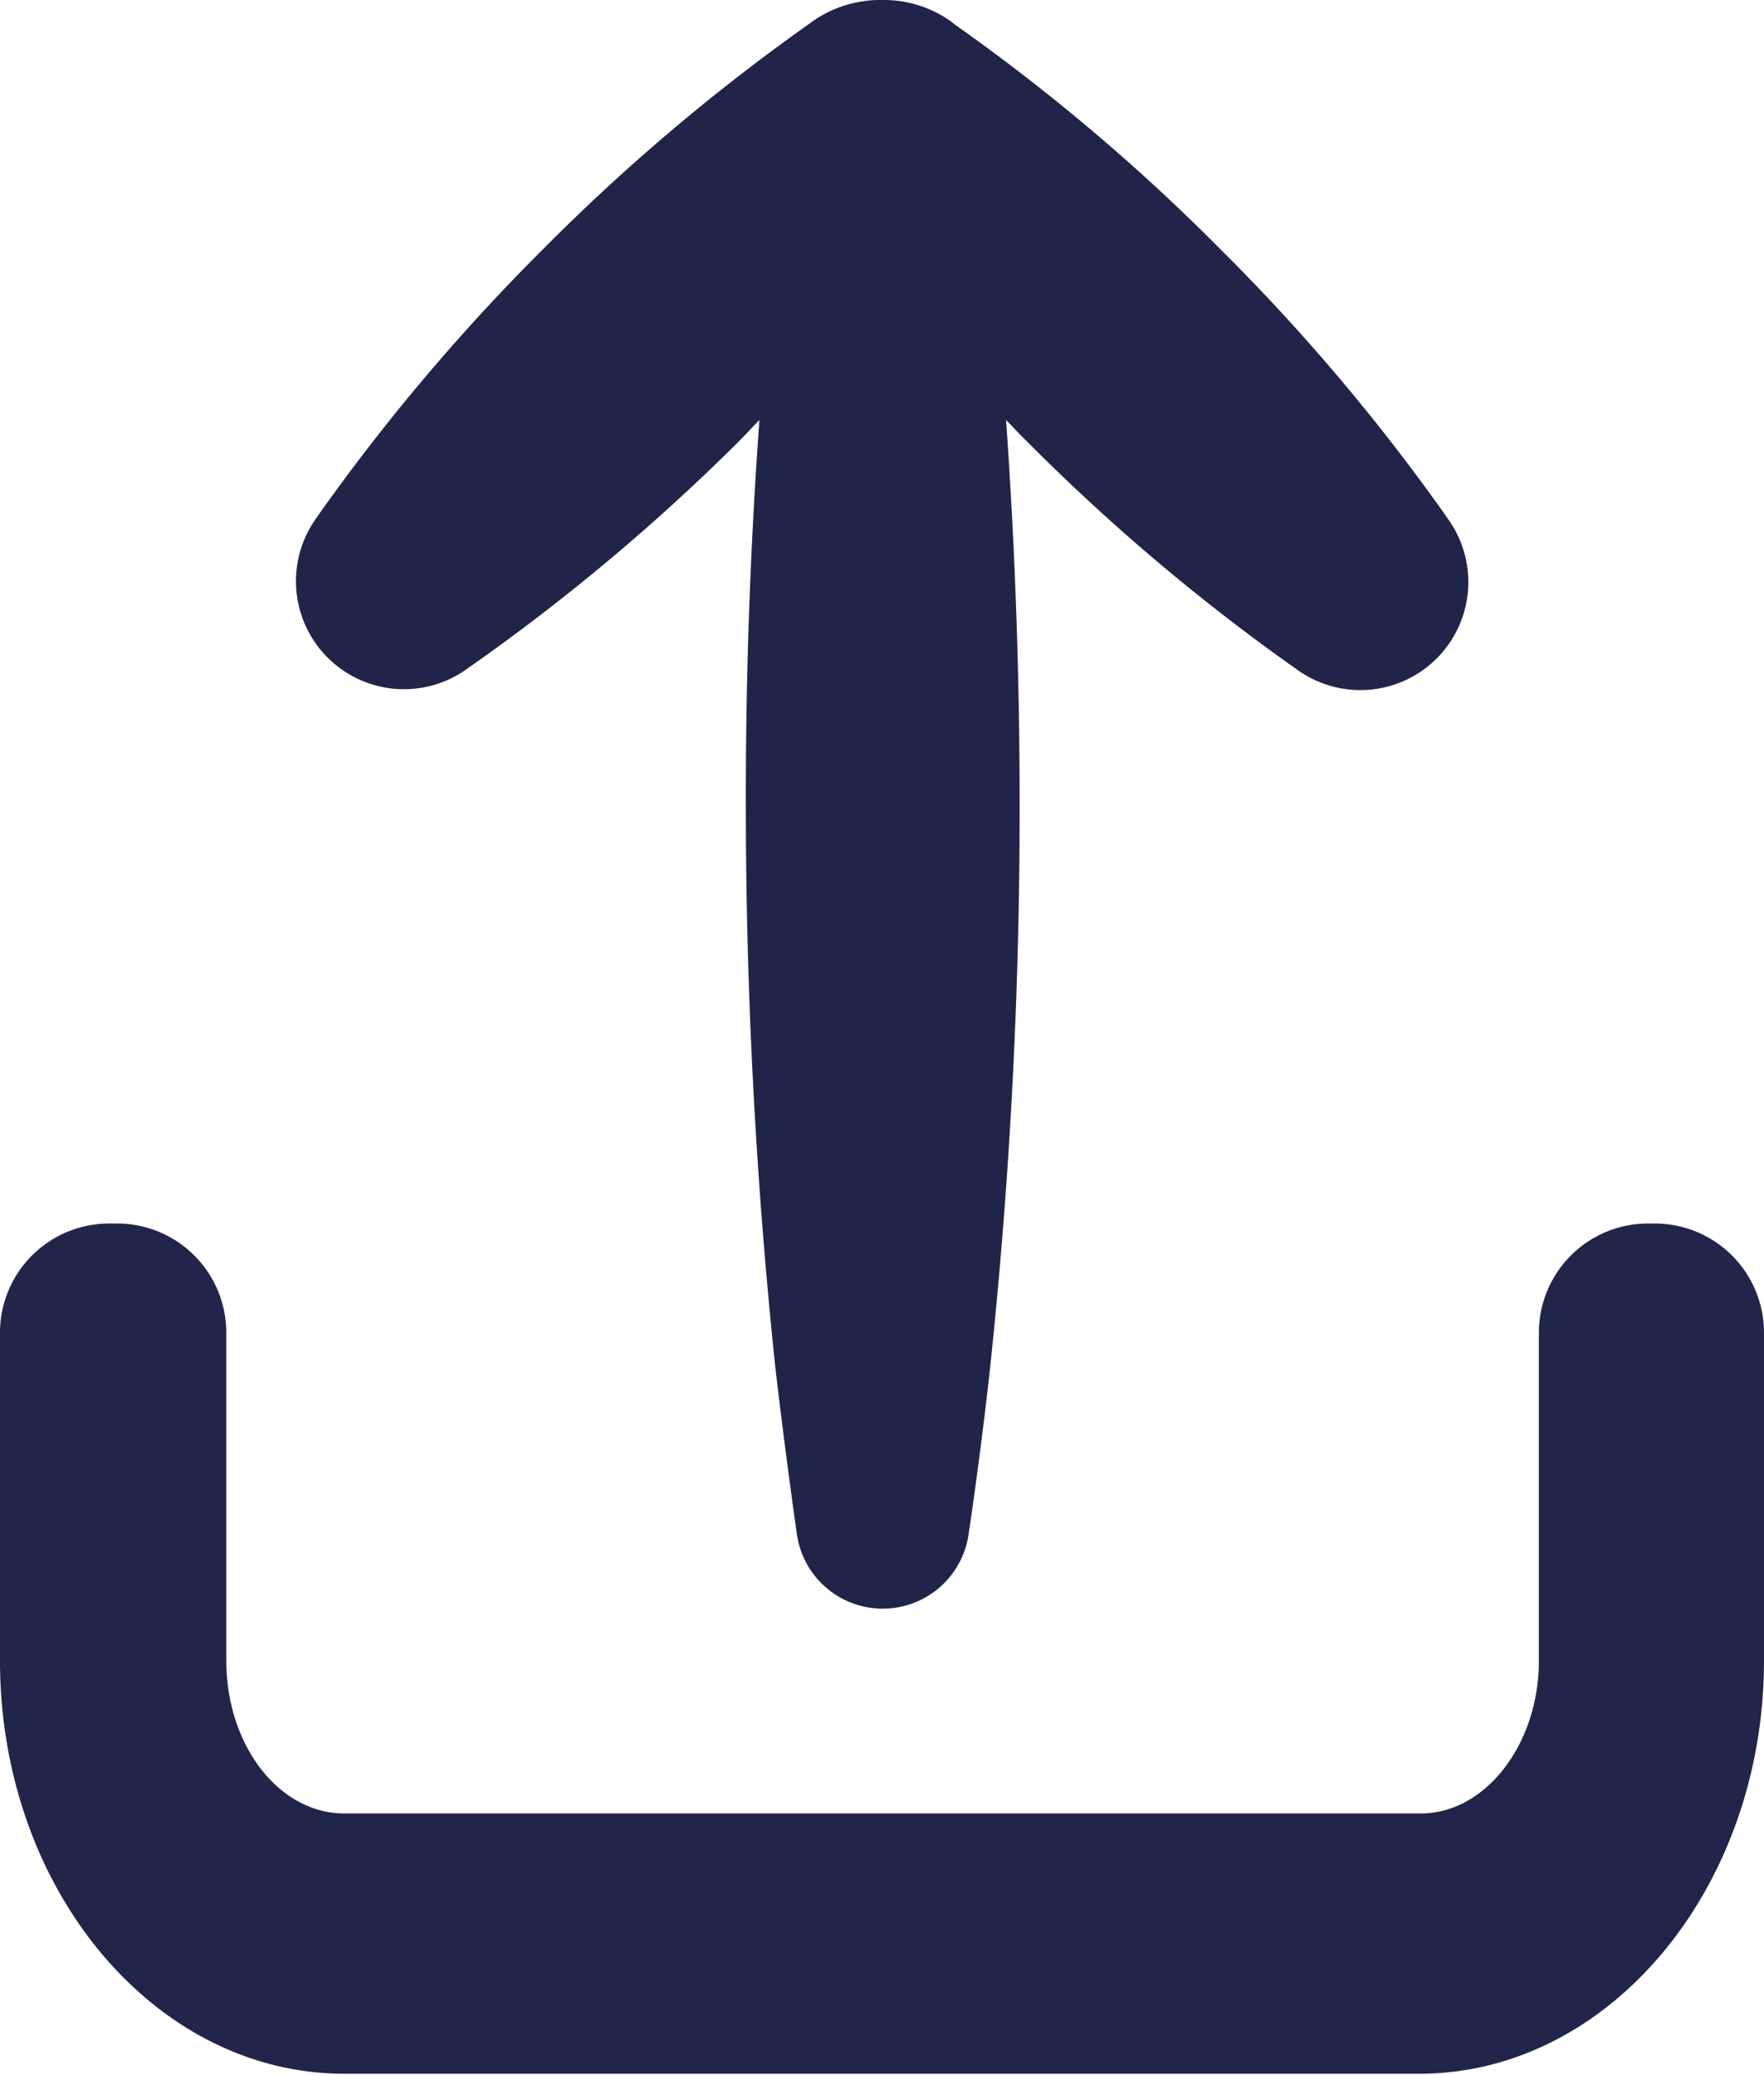 <svg xmlns="http://www.w3.org/2000/svg" viewBox="0 0 59.79 70.32"><defs><style>.cls-1{fill:#212449;}.cls-2{fill:#212549;}</style></defs><g id="Calque_2" data-name="Calque 2"><g id="Calque_1-2" data-name="Calque 1"><path class="cls-1" d="M49.06,17.56,49,17.47a68.21,68.21,0,0,0-7.61-9,67.43,67.43,0,0,0-9-7.62L32.21.71A3.92,3.92,0,0,0,30,0h-.24a4,4,0,0,0-2.2.71l-.15.11a68.07,68.07,0,0,0-9,7.62,69,69,0,0,0-7.61,9l-.06.09a3.66,3.66,0,0,0,5.11,5.12l.1-.07A69.51,69.51,0,0,0,25,15c.25-.25.49-.51.74-.77q-.47,6.51-.46,13a182.56,182.56,0,0,0,1,19.11q.33,2.82.73,5.65a2.94,2.94,0,0,0,5.82,0q.42-2.84.73-5.65a179.88,179.88,0,0,0,1-19.11q0-6.49-.46-13c.25.26.49.52.75.77a68.76,68.76,0,0,0,9,7.61l.1.07A3.66,3.66,0,0,0,49.06,17.56Z"/><path class="cls-2" d="M56.09,41.46h-.23a3.7,3.7,0,0,0-3.7,3.7V56.27c0,2.85-1.82,5.18-4,5.18H11.67c-2.23,0-4-2.33-4-5.18V45.16a3.7,3.7,0,0,0-3.7-3.7H3.7A3.7,3.7,0,0,0,0,45.16V56.27c0,7.75,5.24,14,11.67,14H48.11c6.44,0,11.68-6.3,11.68-14V45.16A3.7,3.7,0,0,0,56.09,41.46Z"/></g></g></svg>